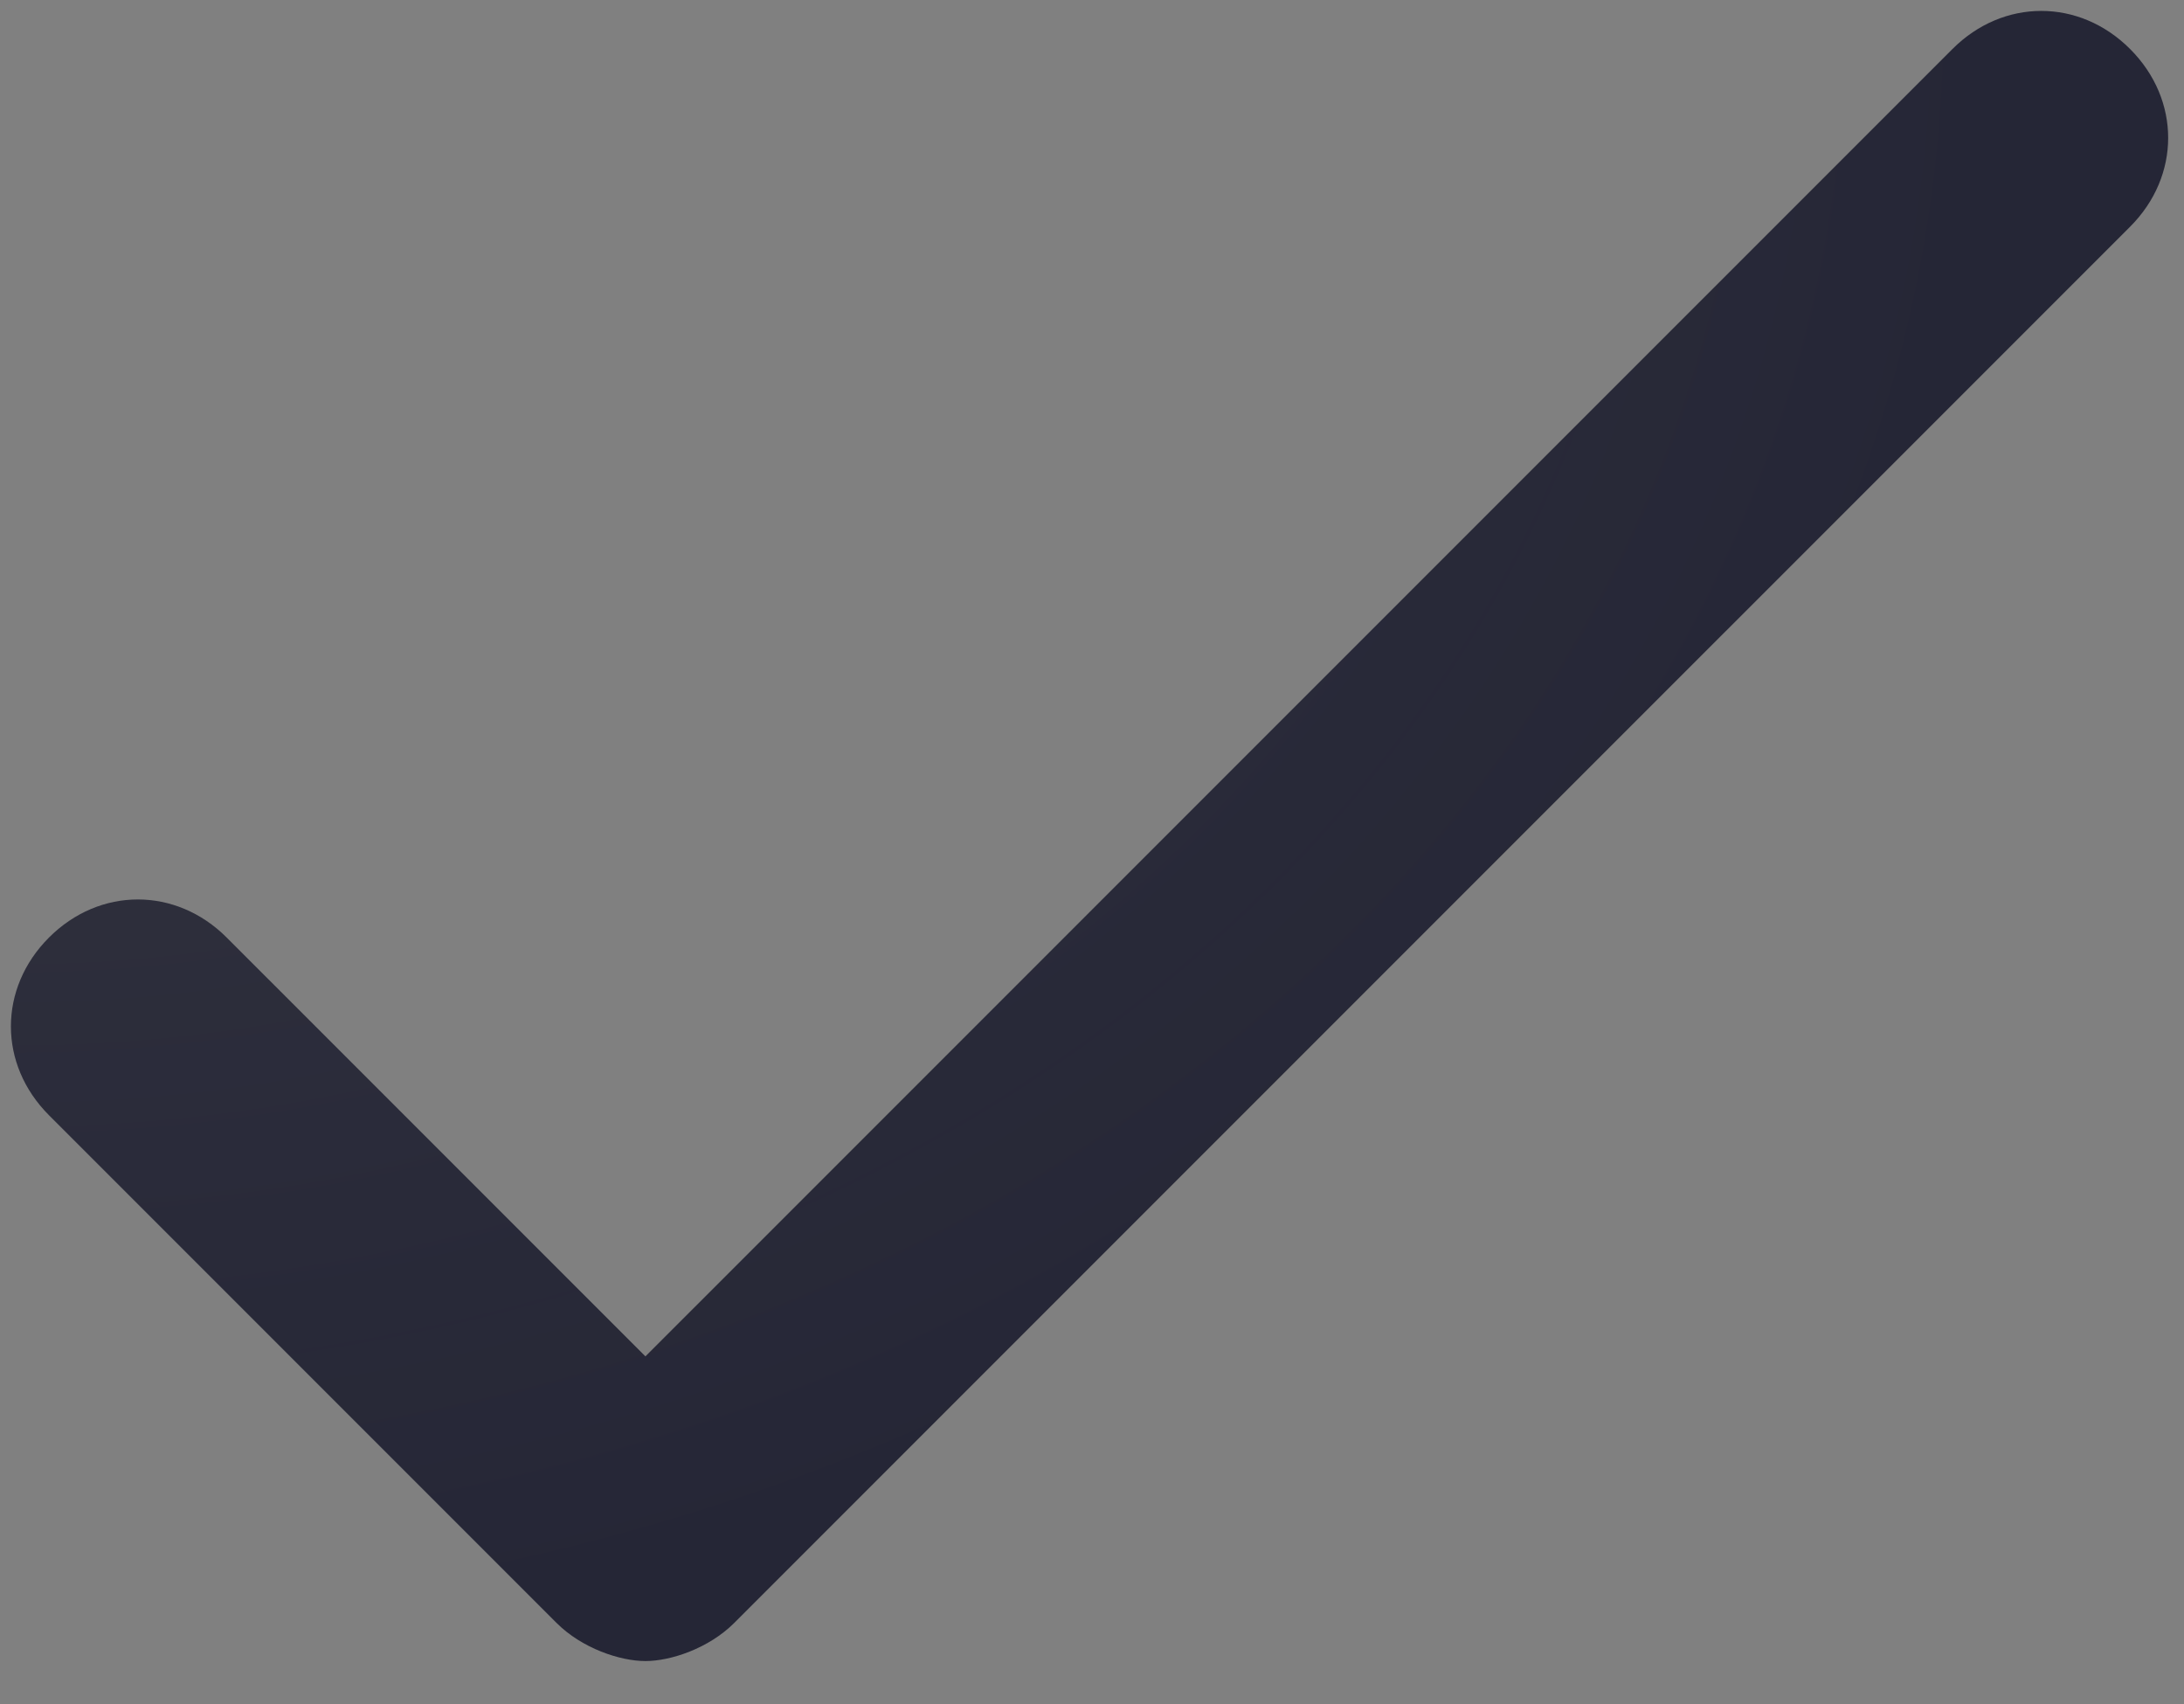 <svg width="50" height="39" viewBox="0 0 50 39" fill="none" xmlns="http://www.w3.org/2000/svg">
<rect x="0" y="0" width="50" height="39" fill="#808080" stroke="none"/>
<path d="M48.766 1.122C47.604 -0.041 45.861 -0.041 44.699 1.122L14.776 31.044L5.189 21.457C4.027 20.296 2.284 20.296 1.122 21.457C-0.041 22.62 -0.041 24.363 1.122 25.525L12.742 37.145C13.323 37.726 14.195 38.017 14.776 38.017C15.357 38.017 16.228 37.726 16.809 37.145L48.766 5.189C49.928 4.027 49.928 2.284 48.766 1.122Z" fill="#252636"/>
<path d="M48.766 1.122C47.604 -0.041 45.861 -0.041 44.699 1.122L14.776 31.044L5.189 21.457C4.027 20.296 2.284 20.296 1.122 21.457C-0.041 22.62 -0.041 24.363 1.122 25.525L12.742 37.145C13.323 37.726 14.195 38.017 14.776 38.017C15.357 38.017 16.228 37.726 16.809 37.145L48.766 5.189C49.928 4.027 49.928 2.284 48.766 1.122Z" fill="url(#paint0_radial)"/>
<defs>
<radialGradient id="paint0_radial" cx="0" cy="0" r="1" gradientUnits="userSpaceOnUse" gradientTransform="translate(0.25 0.25) rotate(90) scale(37.767 45.489)">
<stop stop-color="#FFFCCC" stop-opacity="0.08"/>
<stop offset="1" stop-color="#FFFCCC" stop-opacity="0"/>
</radialGradient>
</defs>
</svg>
